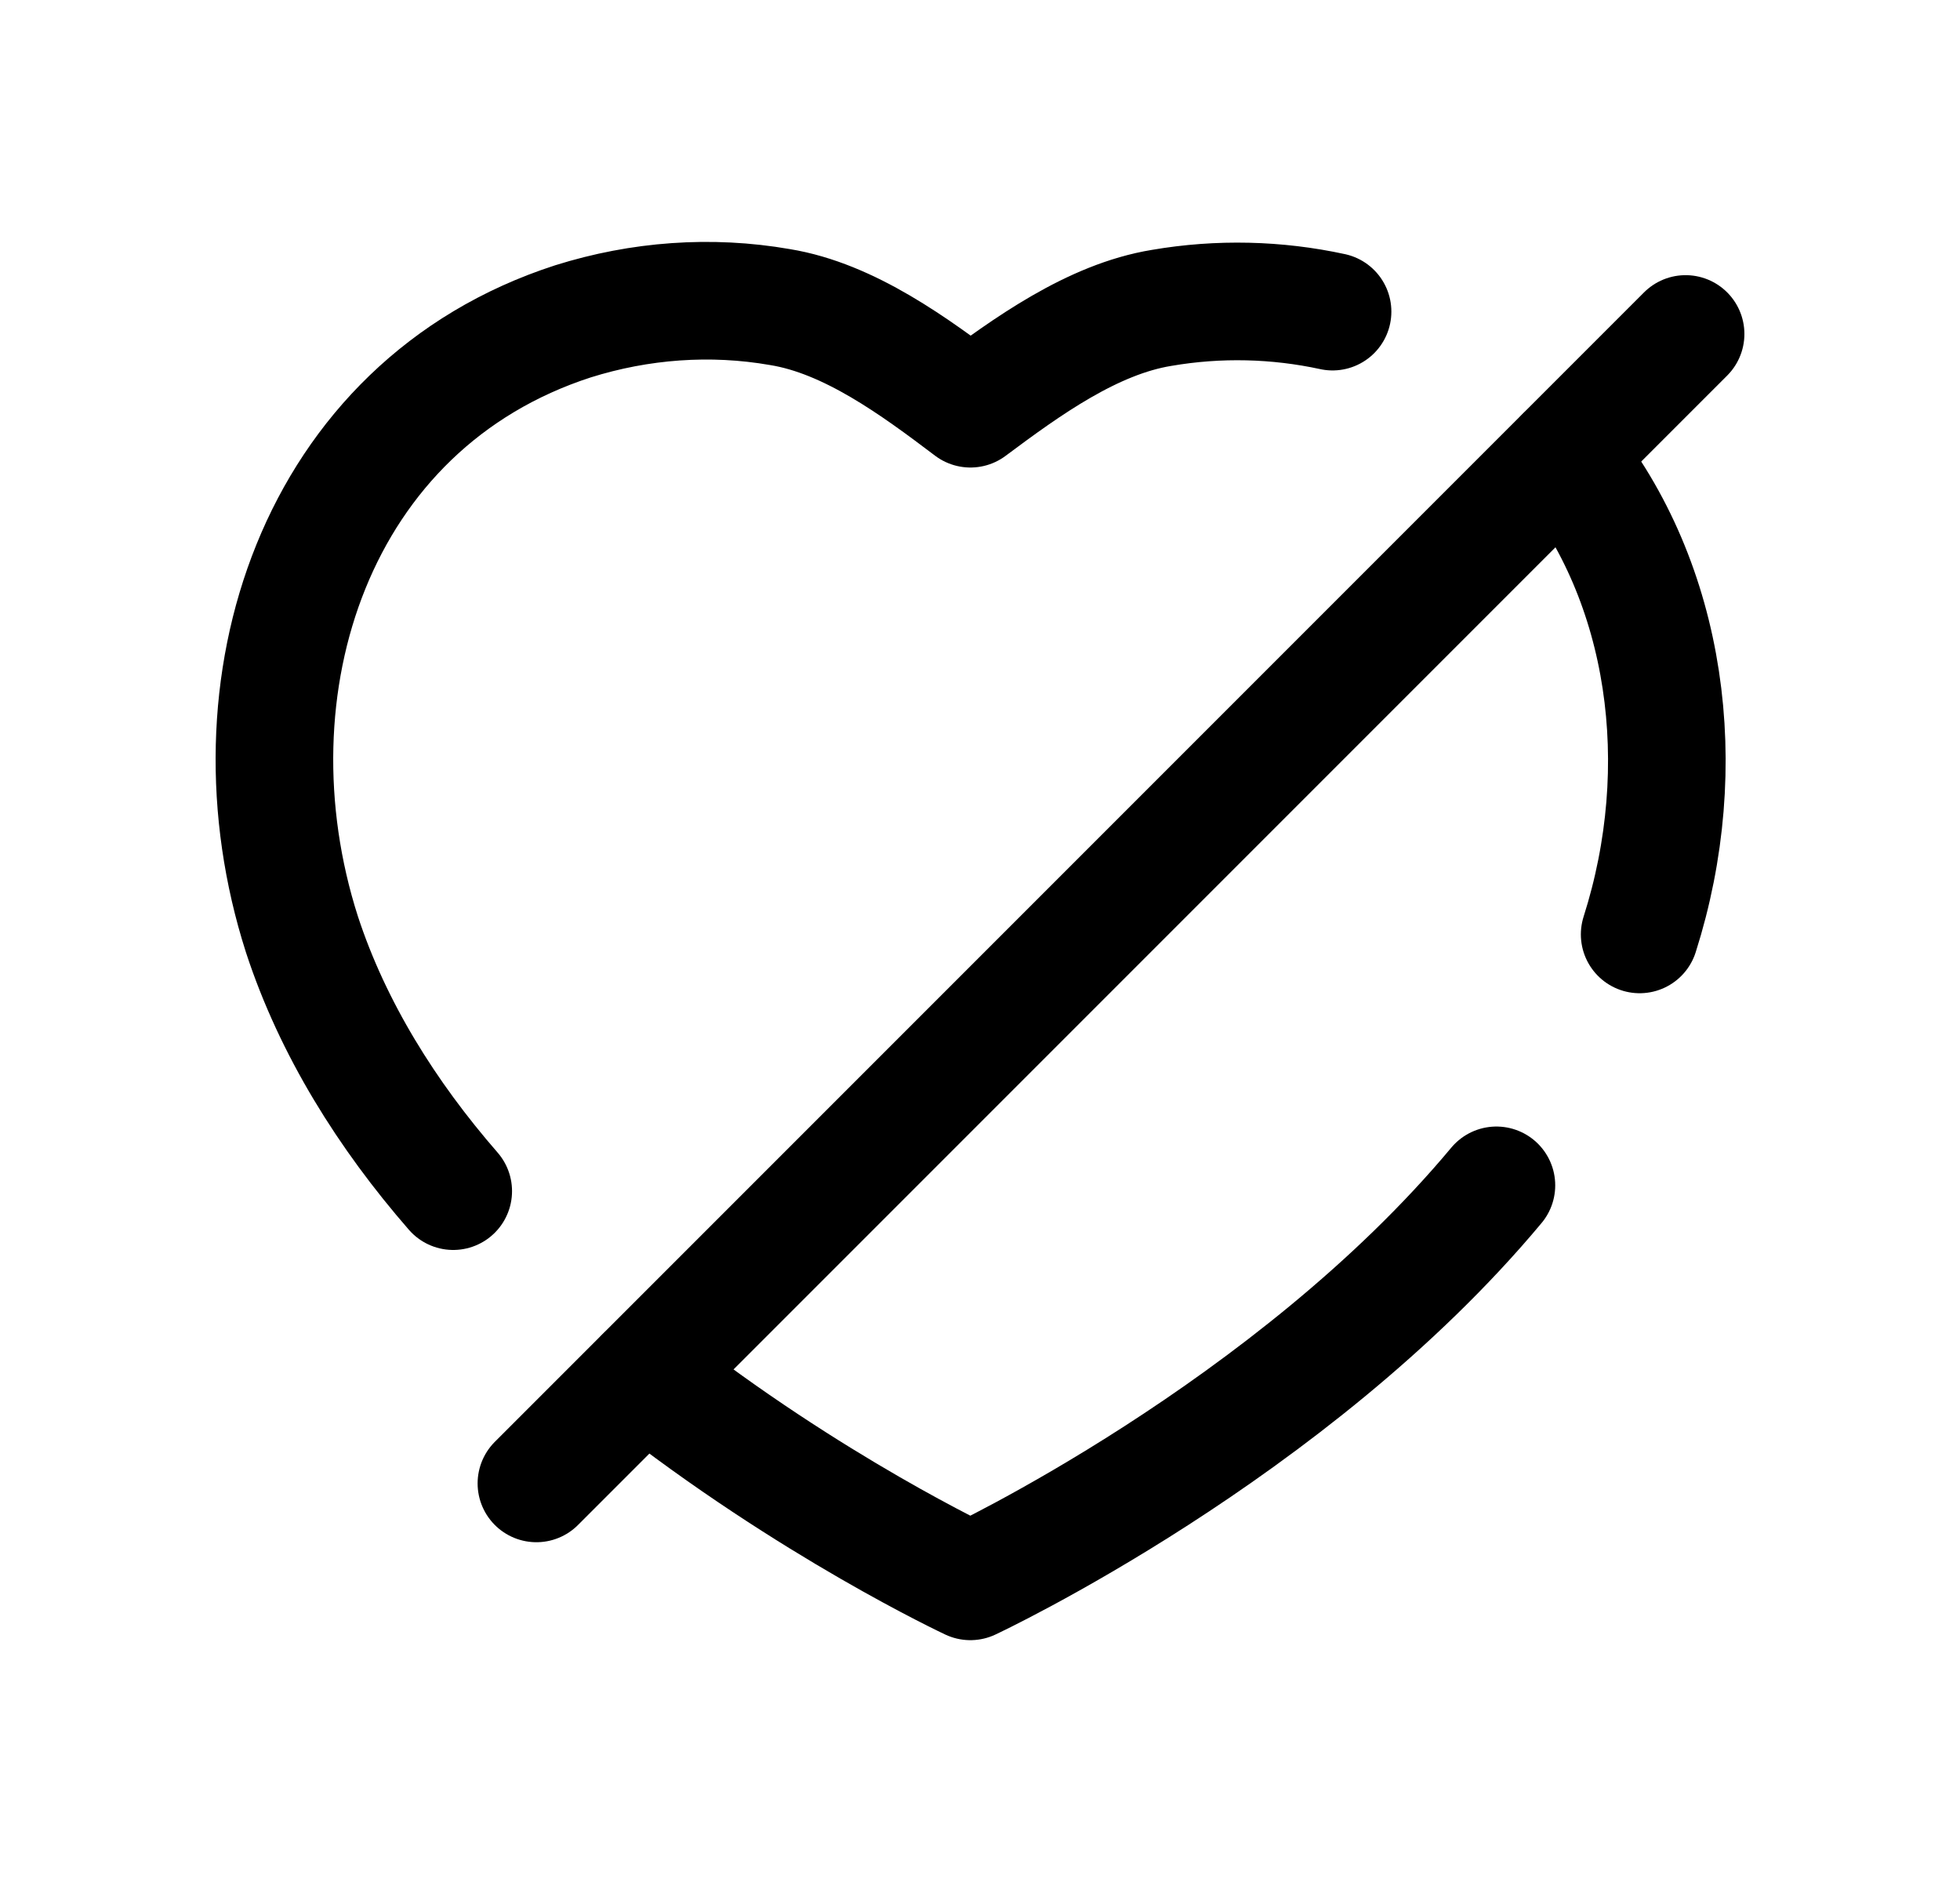 <svg width="25" height="24" viewBox="0 0 25 24" fill="none" xmlns="http://www.w3.org/2000/svg">
<path d="M16.997 3.974C16.287 3.82 15.547 3.801 14.818 3.926C13.934 4.07 13.098 4.675 12.378 5.212C11.668 4.675 10.832 4.06 9.949 3.916C9.065 3.762 8.162 3.83 7.308 4.098C4.014 5.164 2.842 8.766 3.851 11.915C4.244 13.116 4.936 14.22 5.781 15.19" stroke="black" stroke-width="1.5" stroke-linecap="round" stroke-linejoin="round"/>
<path d="M8.219 17.544C10.341 19.215 12.377 20.166 12.377 20.166C12.377 20.166 16.471 18.251 19.087 15.116" stroke="black" stroke-width="1.5" stroke-linecap="round" stroke-linejoin="round"/>
<path d="M19.954 5.809C21.27 7.432 21.596 9.775 20.914 11.916" stroke="black" stroke-width="1.5" stroke-linecap="round" stroke-linejoin="round"/>
<path d="M6.842 18.917L21.5 4.259" stroke="black" stroke-width="1.5" stroke-linecap="round" stroke-linejoin="round"/>
</svg>